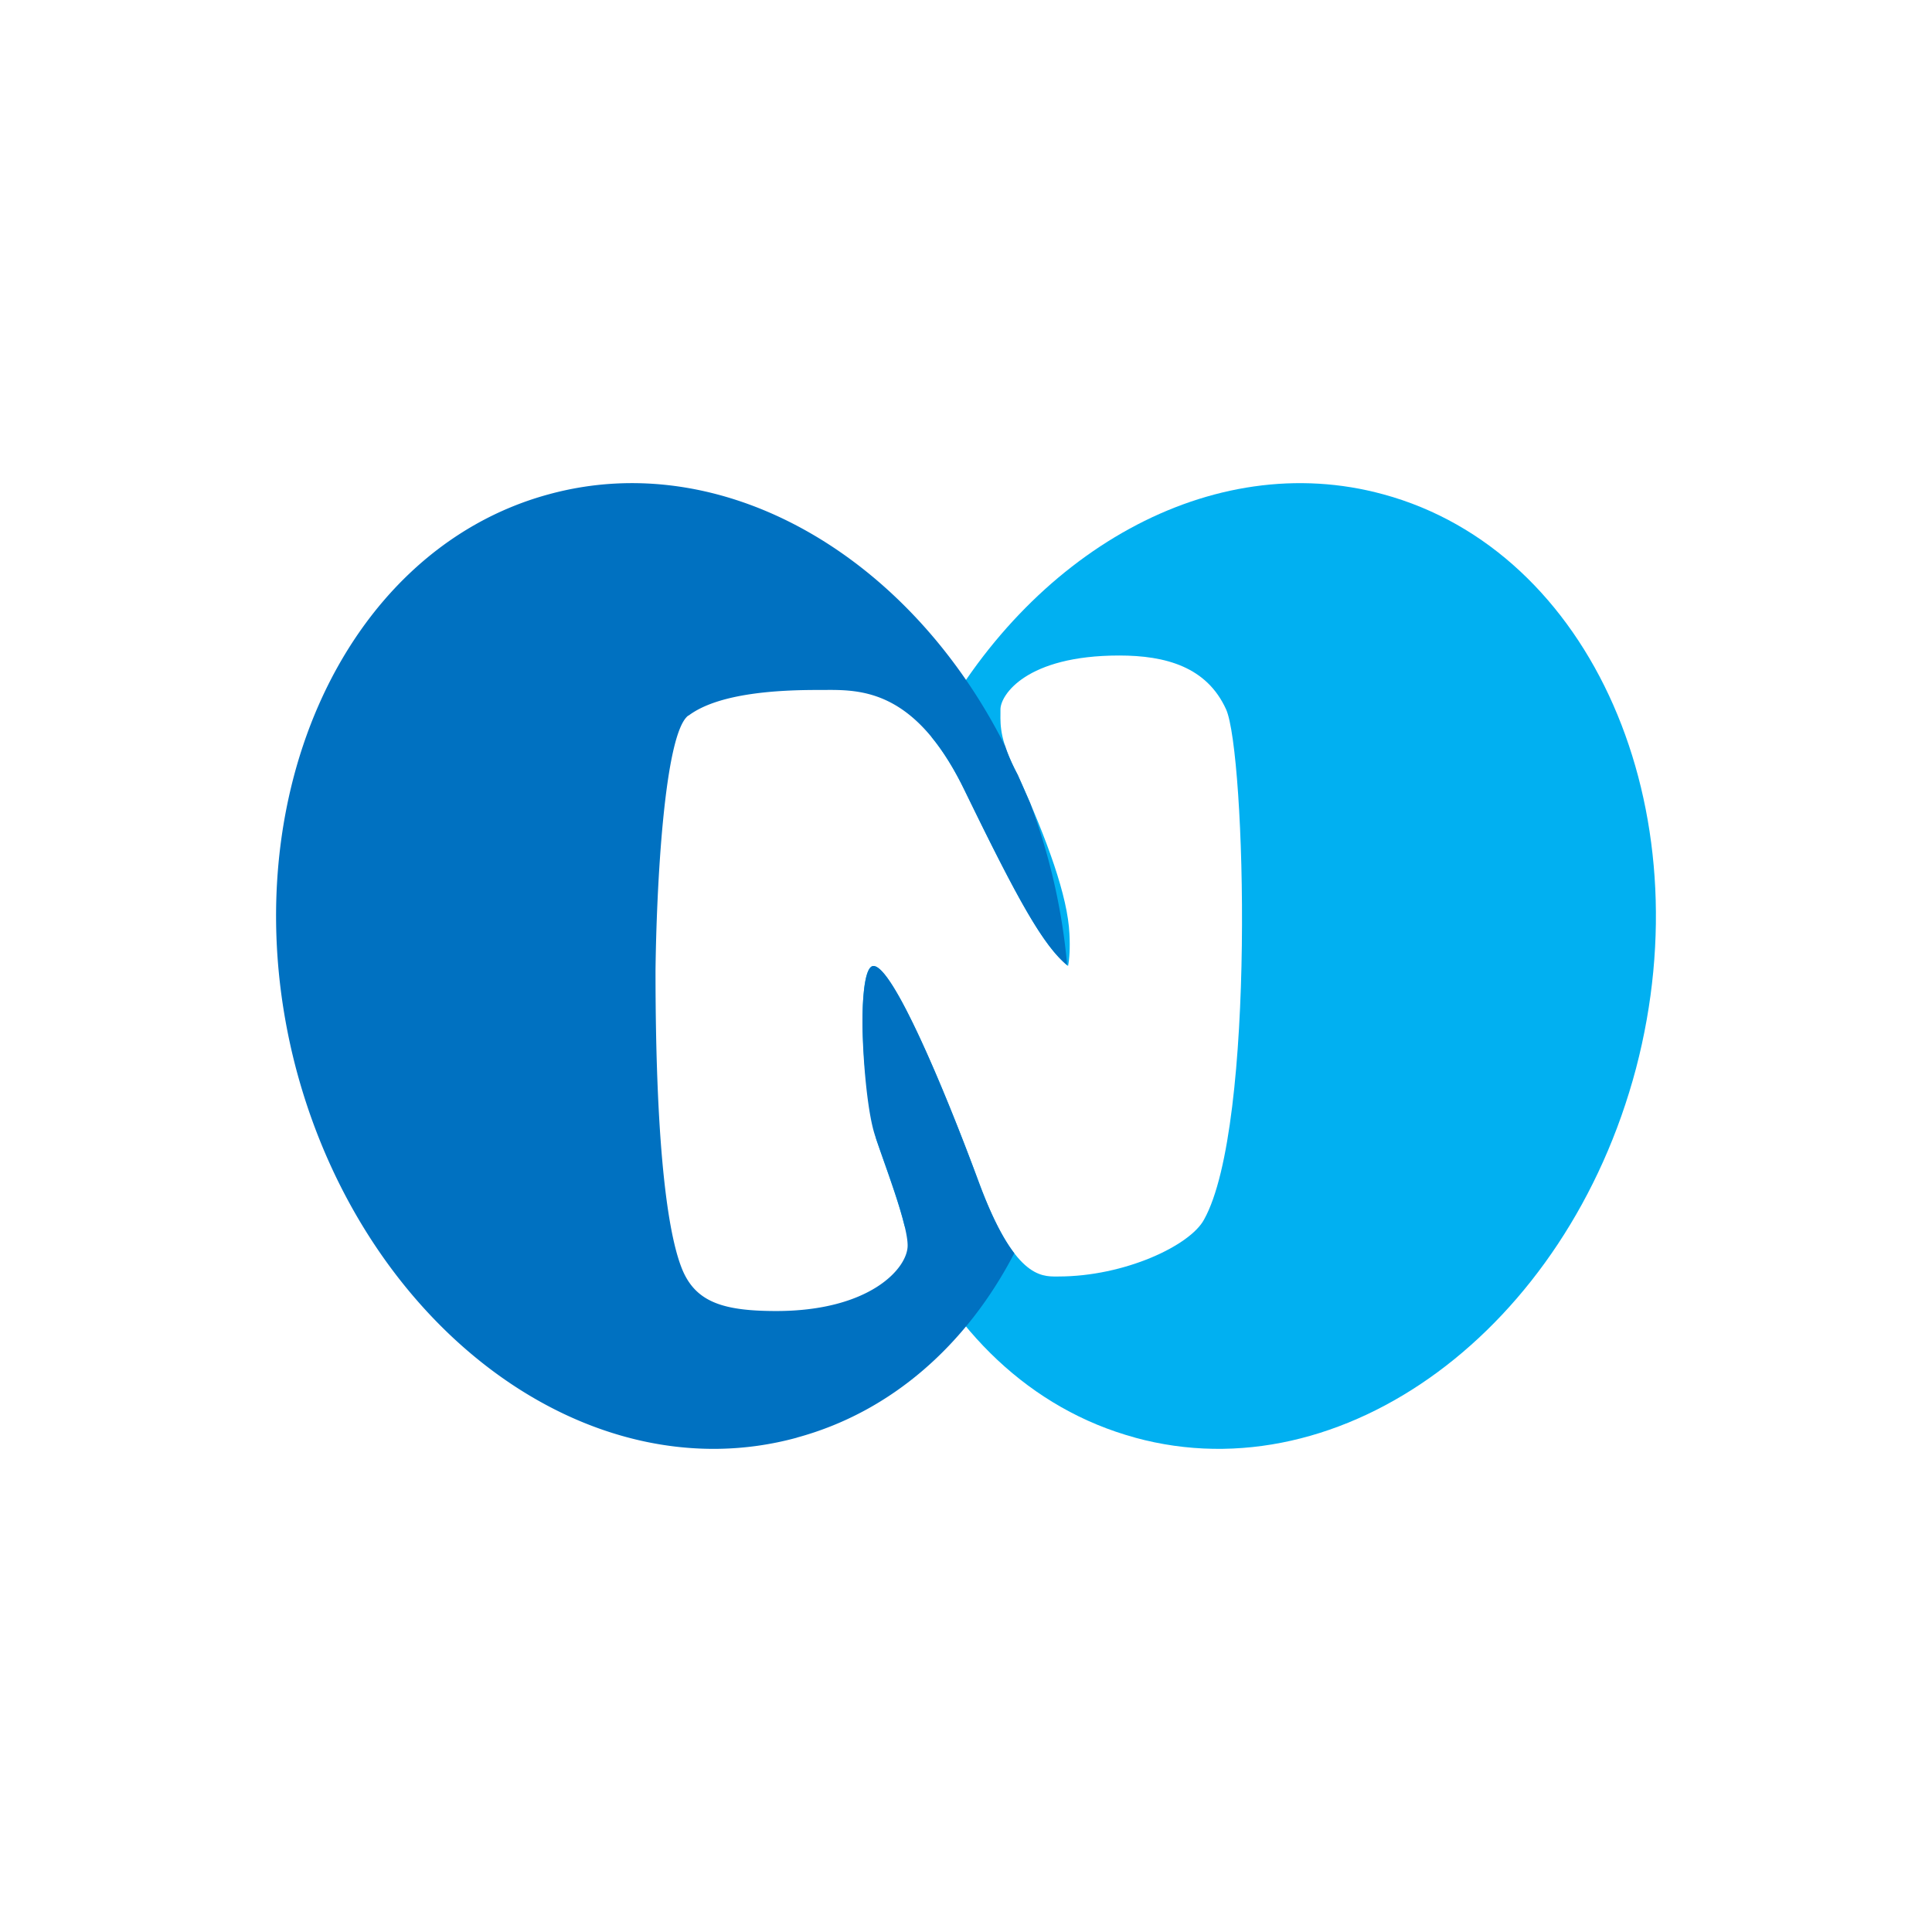 <svg xmlns="http://www.w3.org/2000/svg" width="24" height="24" fill="none" viewBox="0 0 24 24"><path fill="#01B0F1" d="M14.1 17.859c2.58.707 5.365-1.346 6.223-4.586.848-3.232-.553-6.429-3.138-7.132-2.132-.584-4.405.717-5.613 3.015.141.172.282.393.42.68.65 1.337.968 1.916 1.276 2.164.017-.085.026-.223.017-.398-.021-.468-.274-1.162-.642-1.976-.22-.419-.217-.605-.215-.768v-.046c0-.176.317-.669 1.475-.669.578 0 1.088.141 1.328.669.24.531.373 5.181-.274 6.338-.172.322-.986.707-1.809.707h-.018c-.203.002-.535.003-.967-1.161C11.72 13.496 11.087 12 10.85 12c-.094 0-.13.292-.136.613 0 .531.058 1.048.17 1.537q.034.102.082.236c.092.261.21.591.269.837.566 1.3 1.566 2.282 2.864 2.635"/><path fill="#0071C1" d="M9.9 17.859c-2.58.707-5.365-1.346-6.223-4.586-.848-3.232.553-6.429 3.138-7.132 2.167-.594 4.48.76 5.672 3.129.032.097.08.213.156.356q.08.18.154.35a7.7 7.7 0 0 1 .46 2.015c-.305-.253-.622-.833-1.266-2.155-.61-1.274-1.29-1.269-1.761-1.265h-.073c-.476 0-1.226.035-1.603.318H8.55c-.3.227-.395 2.143-.407 3.167 0 2.327.171 3.347.342 3.737.172.386.51.493 1.158.493 1.157 0 1.632-.527 1.632-.814 0-.214-.178-.718-.308-1.085-.04-.113-.075-.213-.099-.287-.103-.317-.154-1.041-.154-1.393 0-.355.034-.707.137-.707.236 0 .87 1.496 1.312 2.696.16.43.306.702.437.872-.585 1.128-1.52 1.97-2.7 2.29"/></svg>